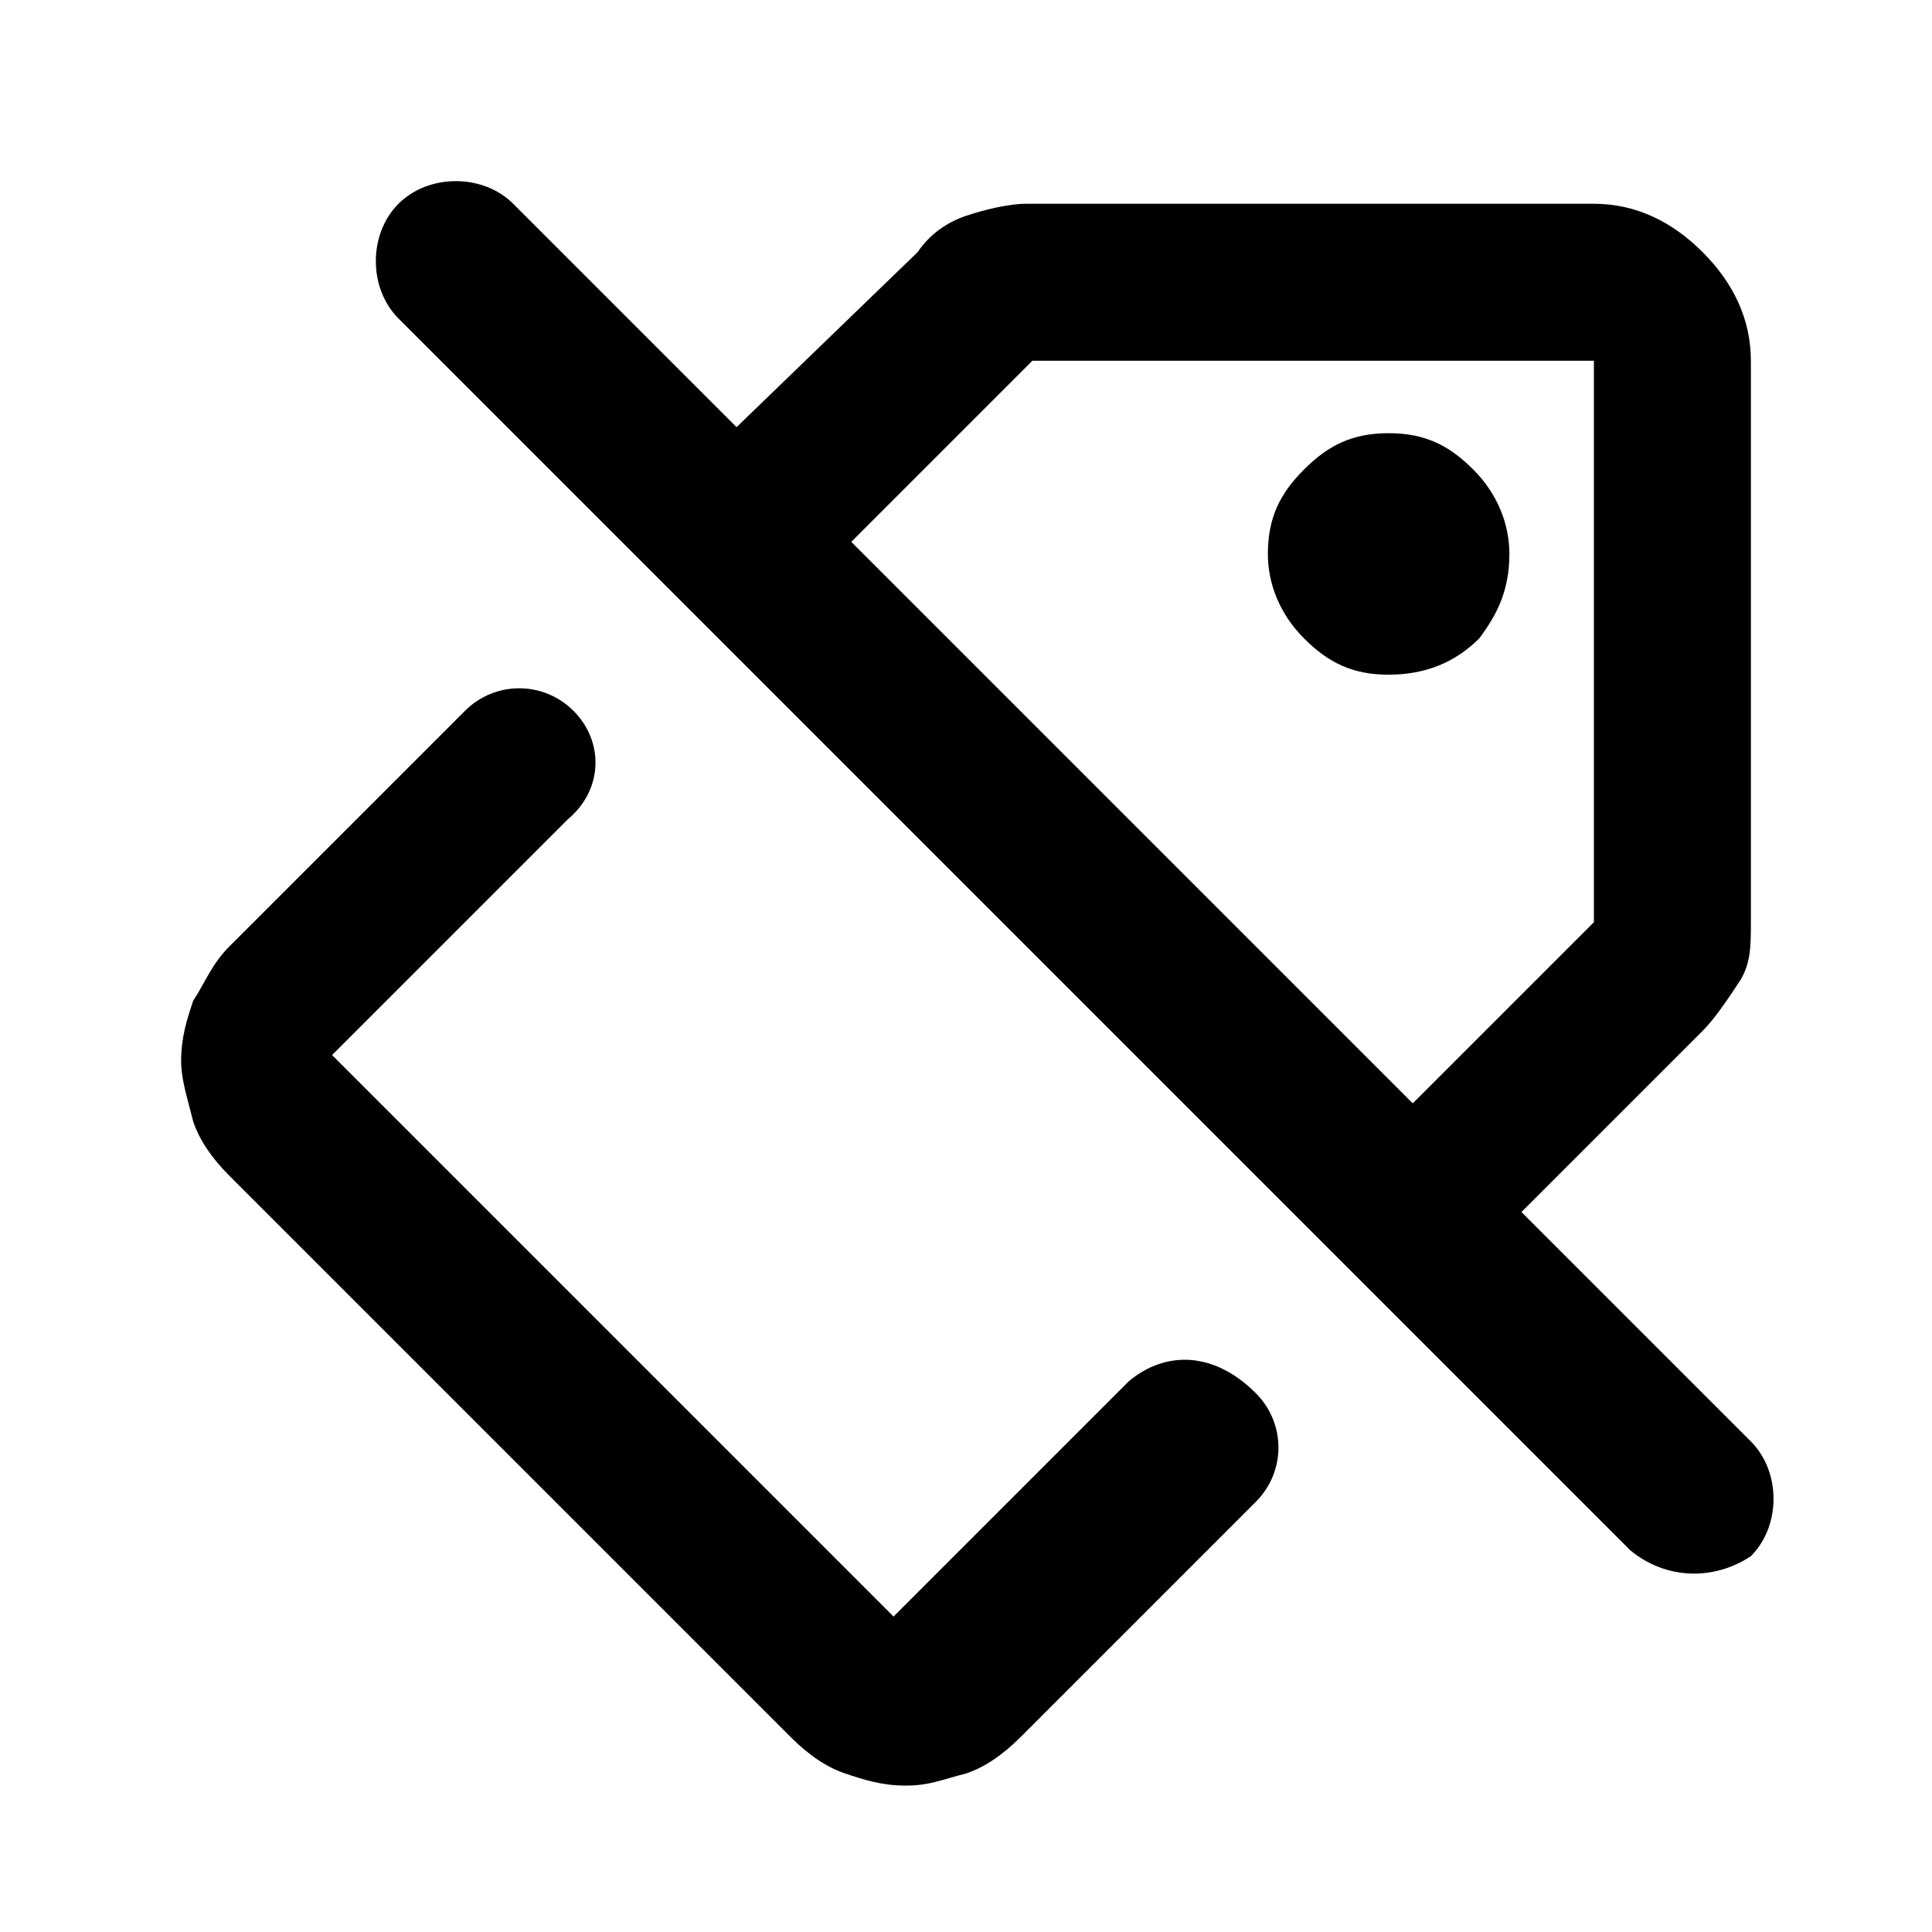 <svg xmlns="http://www.w3.org/2000/svg" width="32" height="32" fill="none"><path fill="#000" d="m29 23.875-3.8-3.8 3-3c.2-.2.4-.5.6-.8s.2-.6.2-1v-9.3c0-.7-.3-1.3-.8-1.8s-1.1-.8-1.8-.8H17c-.3 0-.7.1-1 .2s-.6.3-.8.6l-3 2.9-3.7-3.7c-.5-.5-1.4-.5-1.9 0s-.5 1.4 0 1.9l20.4 20.4c.6.5 1.4.5 2 .1.5-.5.5-1.4 0-1.9m-11.9-17.9h9.3v9.3l-3 3-9.3-9.3zM18.7 22.875l-3.9 3.9-9.3-9.3 3.9-3.9c.6-.5.6-1.3.1-1.8s-1.3-.5-1.8 0l-3.9 3.9c-.3.3-.4.6-.6.9-.1.3-.2.6-.2 1 0 .3.1.6.2 1q.15.45.6.9l9.3 9.3q.45.45.9.6c.3.1.6.2 1 .2s.6-.1 1-.2q.45-.15.9-.6l3.9-3.9c.5-.5.5-1.3 0-1.8-.7-.7-1.5-.7-2.1-.2"/><path fill="#000" d="M24.5 10.575c.3-.4.5-.8.5-1.4 0-.5-.2-1-.6-1.4s-.8-.6-1.4-.6-1 .2-1.4.6-.6.8-.6 1.4c0 .5.2 1 .6 1.4s.8.6 1.4.6q.9 0 1.5-.6"/></svg>